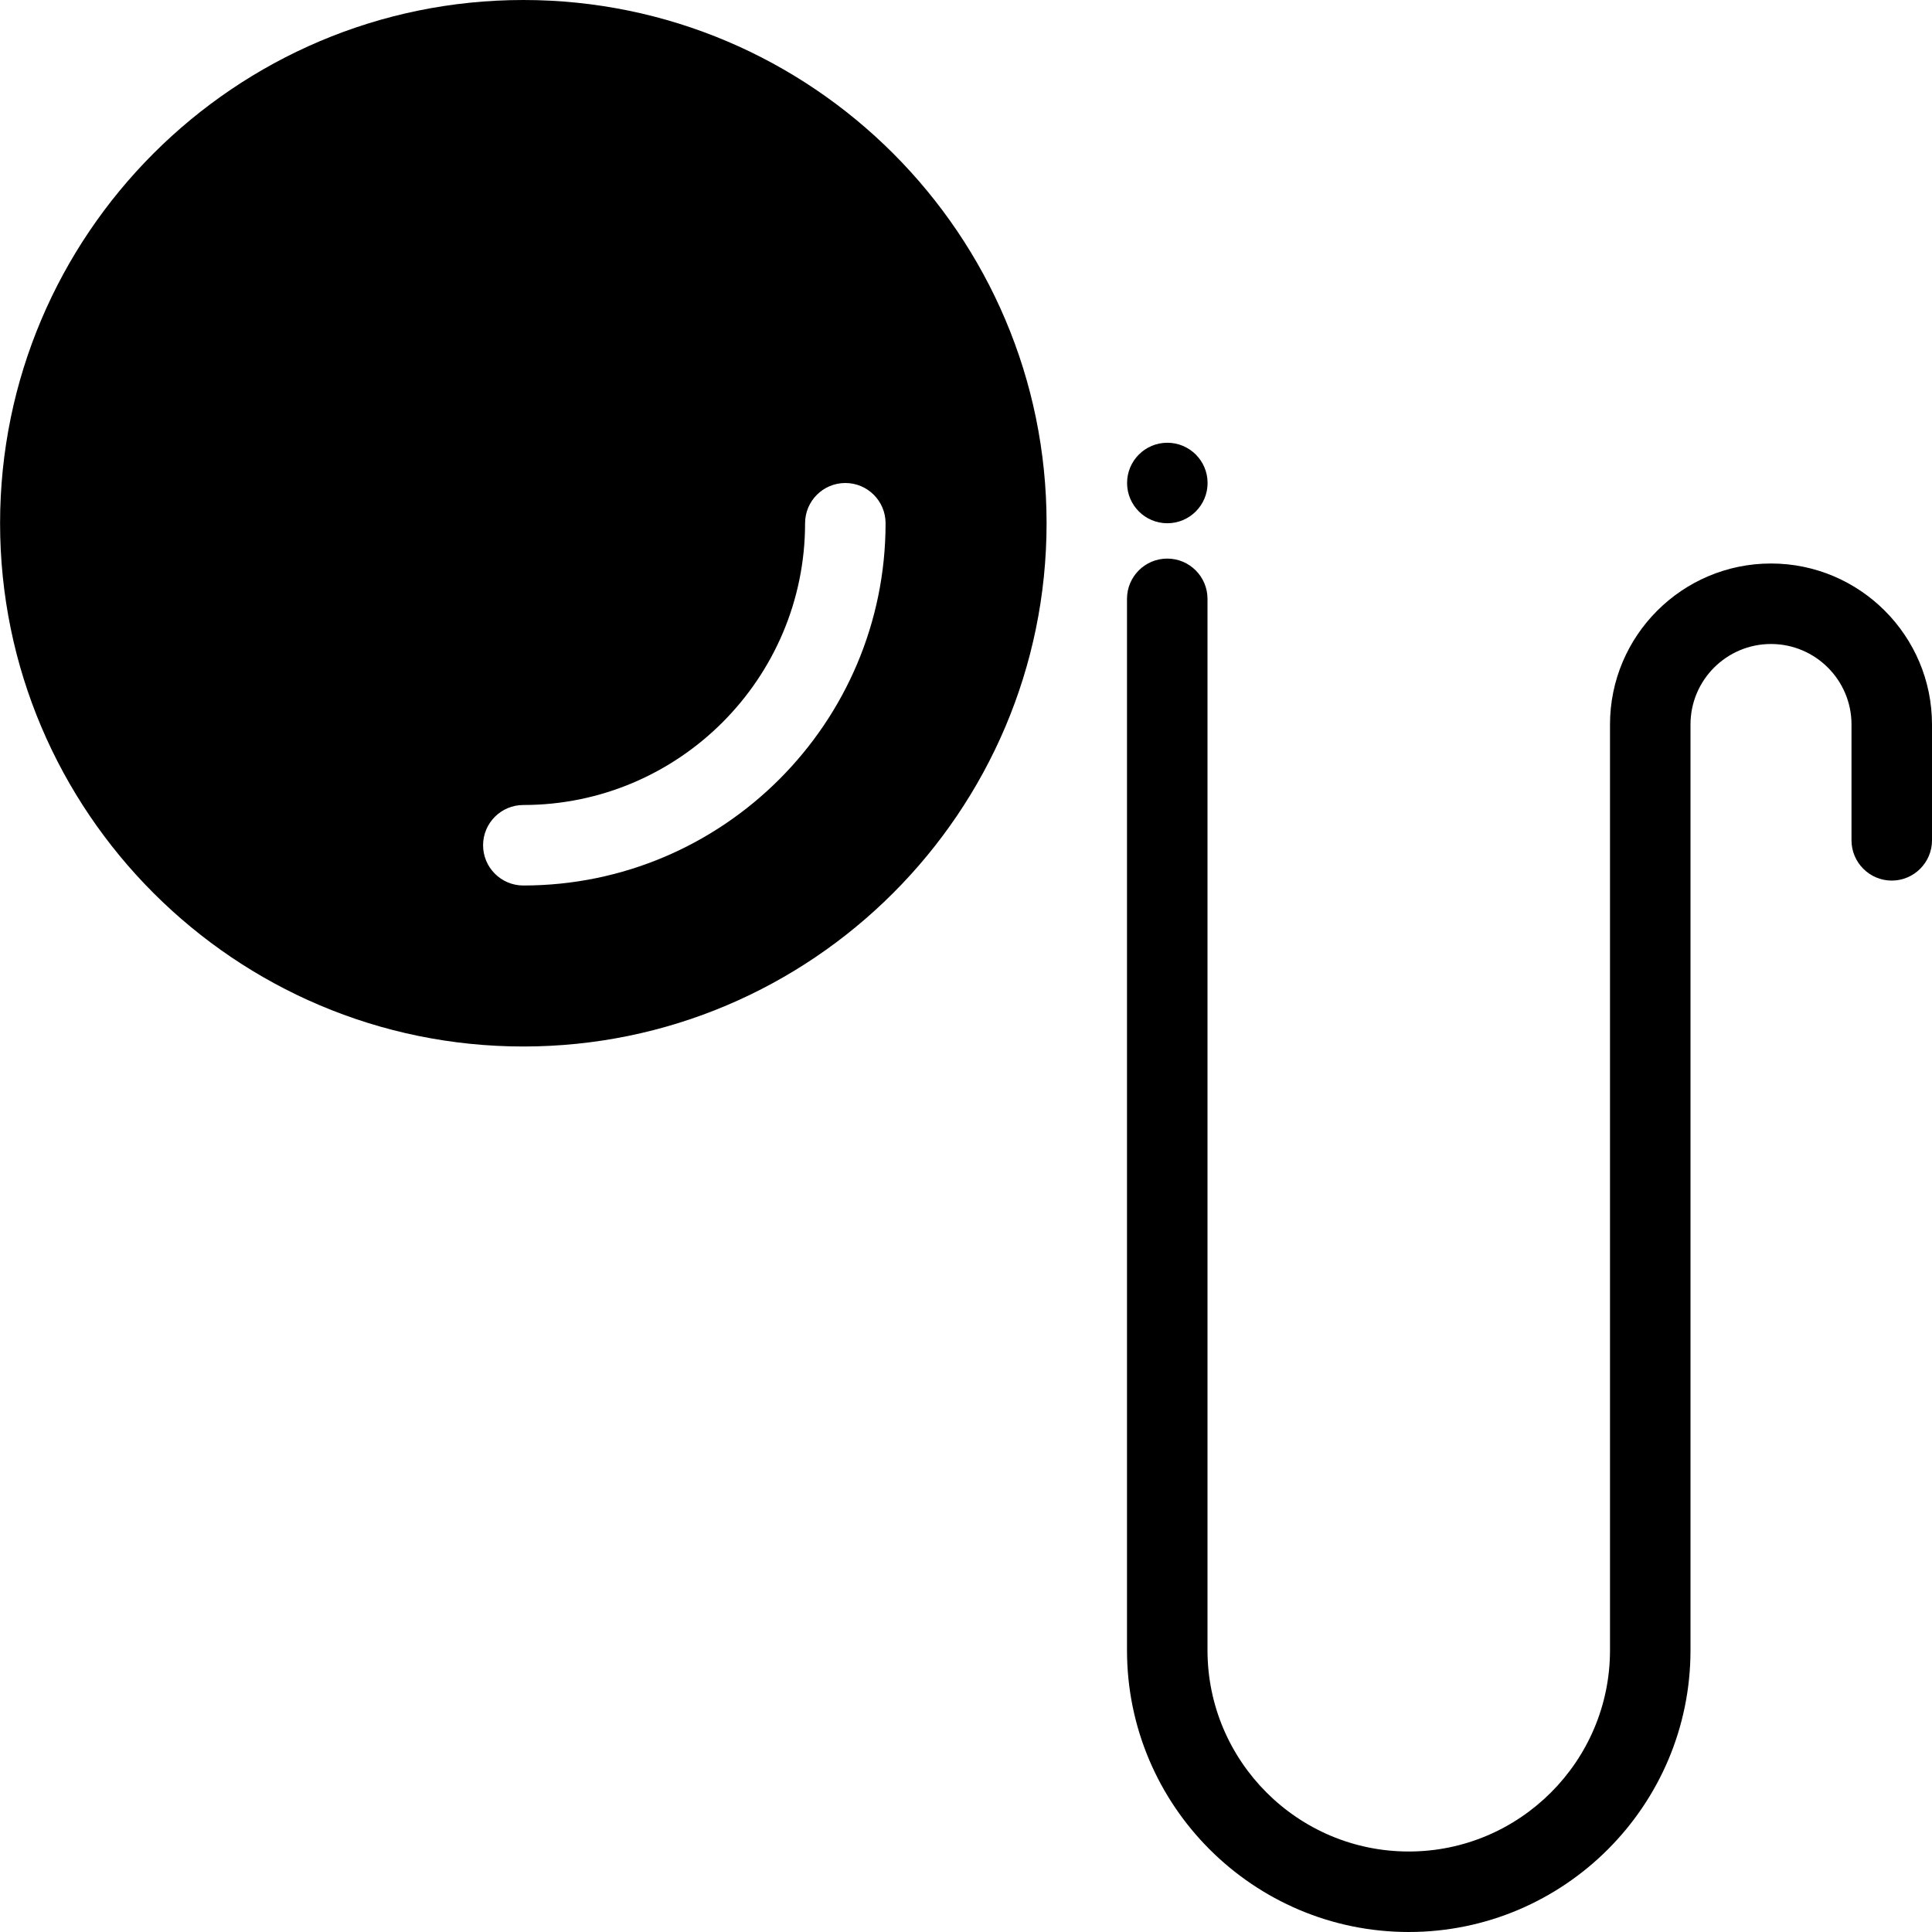 <?xml version="1.0" encoding="utf-8"?>
<!-- Generator: Adobe Illustrator 19.2.0, SVG Export Plug-In . SVG Version: 6.00 Build 0)  -->
<svg version="1.1" xmlns="http://www.w3.org/2000/svg" xmlns:xlink="http://www.w3.org/1999/xlink" x="0px" y="0px" width="24px"
	 height="24px" viewBox="0 0 24 24" enable-background="new 0 0 24 24" xml:space="preserve">
<g id="Filled_Icons">
	<g>
		<path d="M6.501,0c-3.584,0-6.5,2.916-6.5,6.5s2.916,6.5,6.5,6.5s6.5-2.916,6.5-6.5S10.085,0,6.501,0z M6.501,11
			c-0.276,0-0.5-0.224-0.5-0.5s0.224-0.5,0.5-0.5c1.93,0,3.5-1.57,3.5-3.5c0-0.276,0.224-0.5,0.5-0.5c0.276,0,0.5,0.224,0.5,0.5
			C11.001,8.981,8.982,11,6.501,11z"/>
		<circle cx="14.501" cy="6" r="0.5"/>
		<path d="M22,7c-1.104,0-2,0.898-2,2v11.5c0,1.378-1.122,2.5-2.5,2.5c-1.379,0-2.5-1.122-2.5-2.5V7.439c0-0.276-0.224-0.5-0.5-0.5
			S14,7.163,14,7.439V20.5c0,1.93,1.57,3.5,3.5,3.5s3.5-1.57,3.5-3.5V9c0-0.552,0.448-1,1-1c0.551,0,1,0.448,1,1v1.439
			c0,0.275,0.224,0.5,0.5,0.5s0.5-0.225,0.5-0.5V9C24,7.898,23.103,7,22,7z"/>
	</g>
</g>
<g id="invisible_shape">
	<rect fill="none" width="24" height="24"/>
</g>
</svg>
